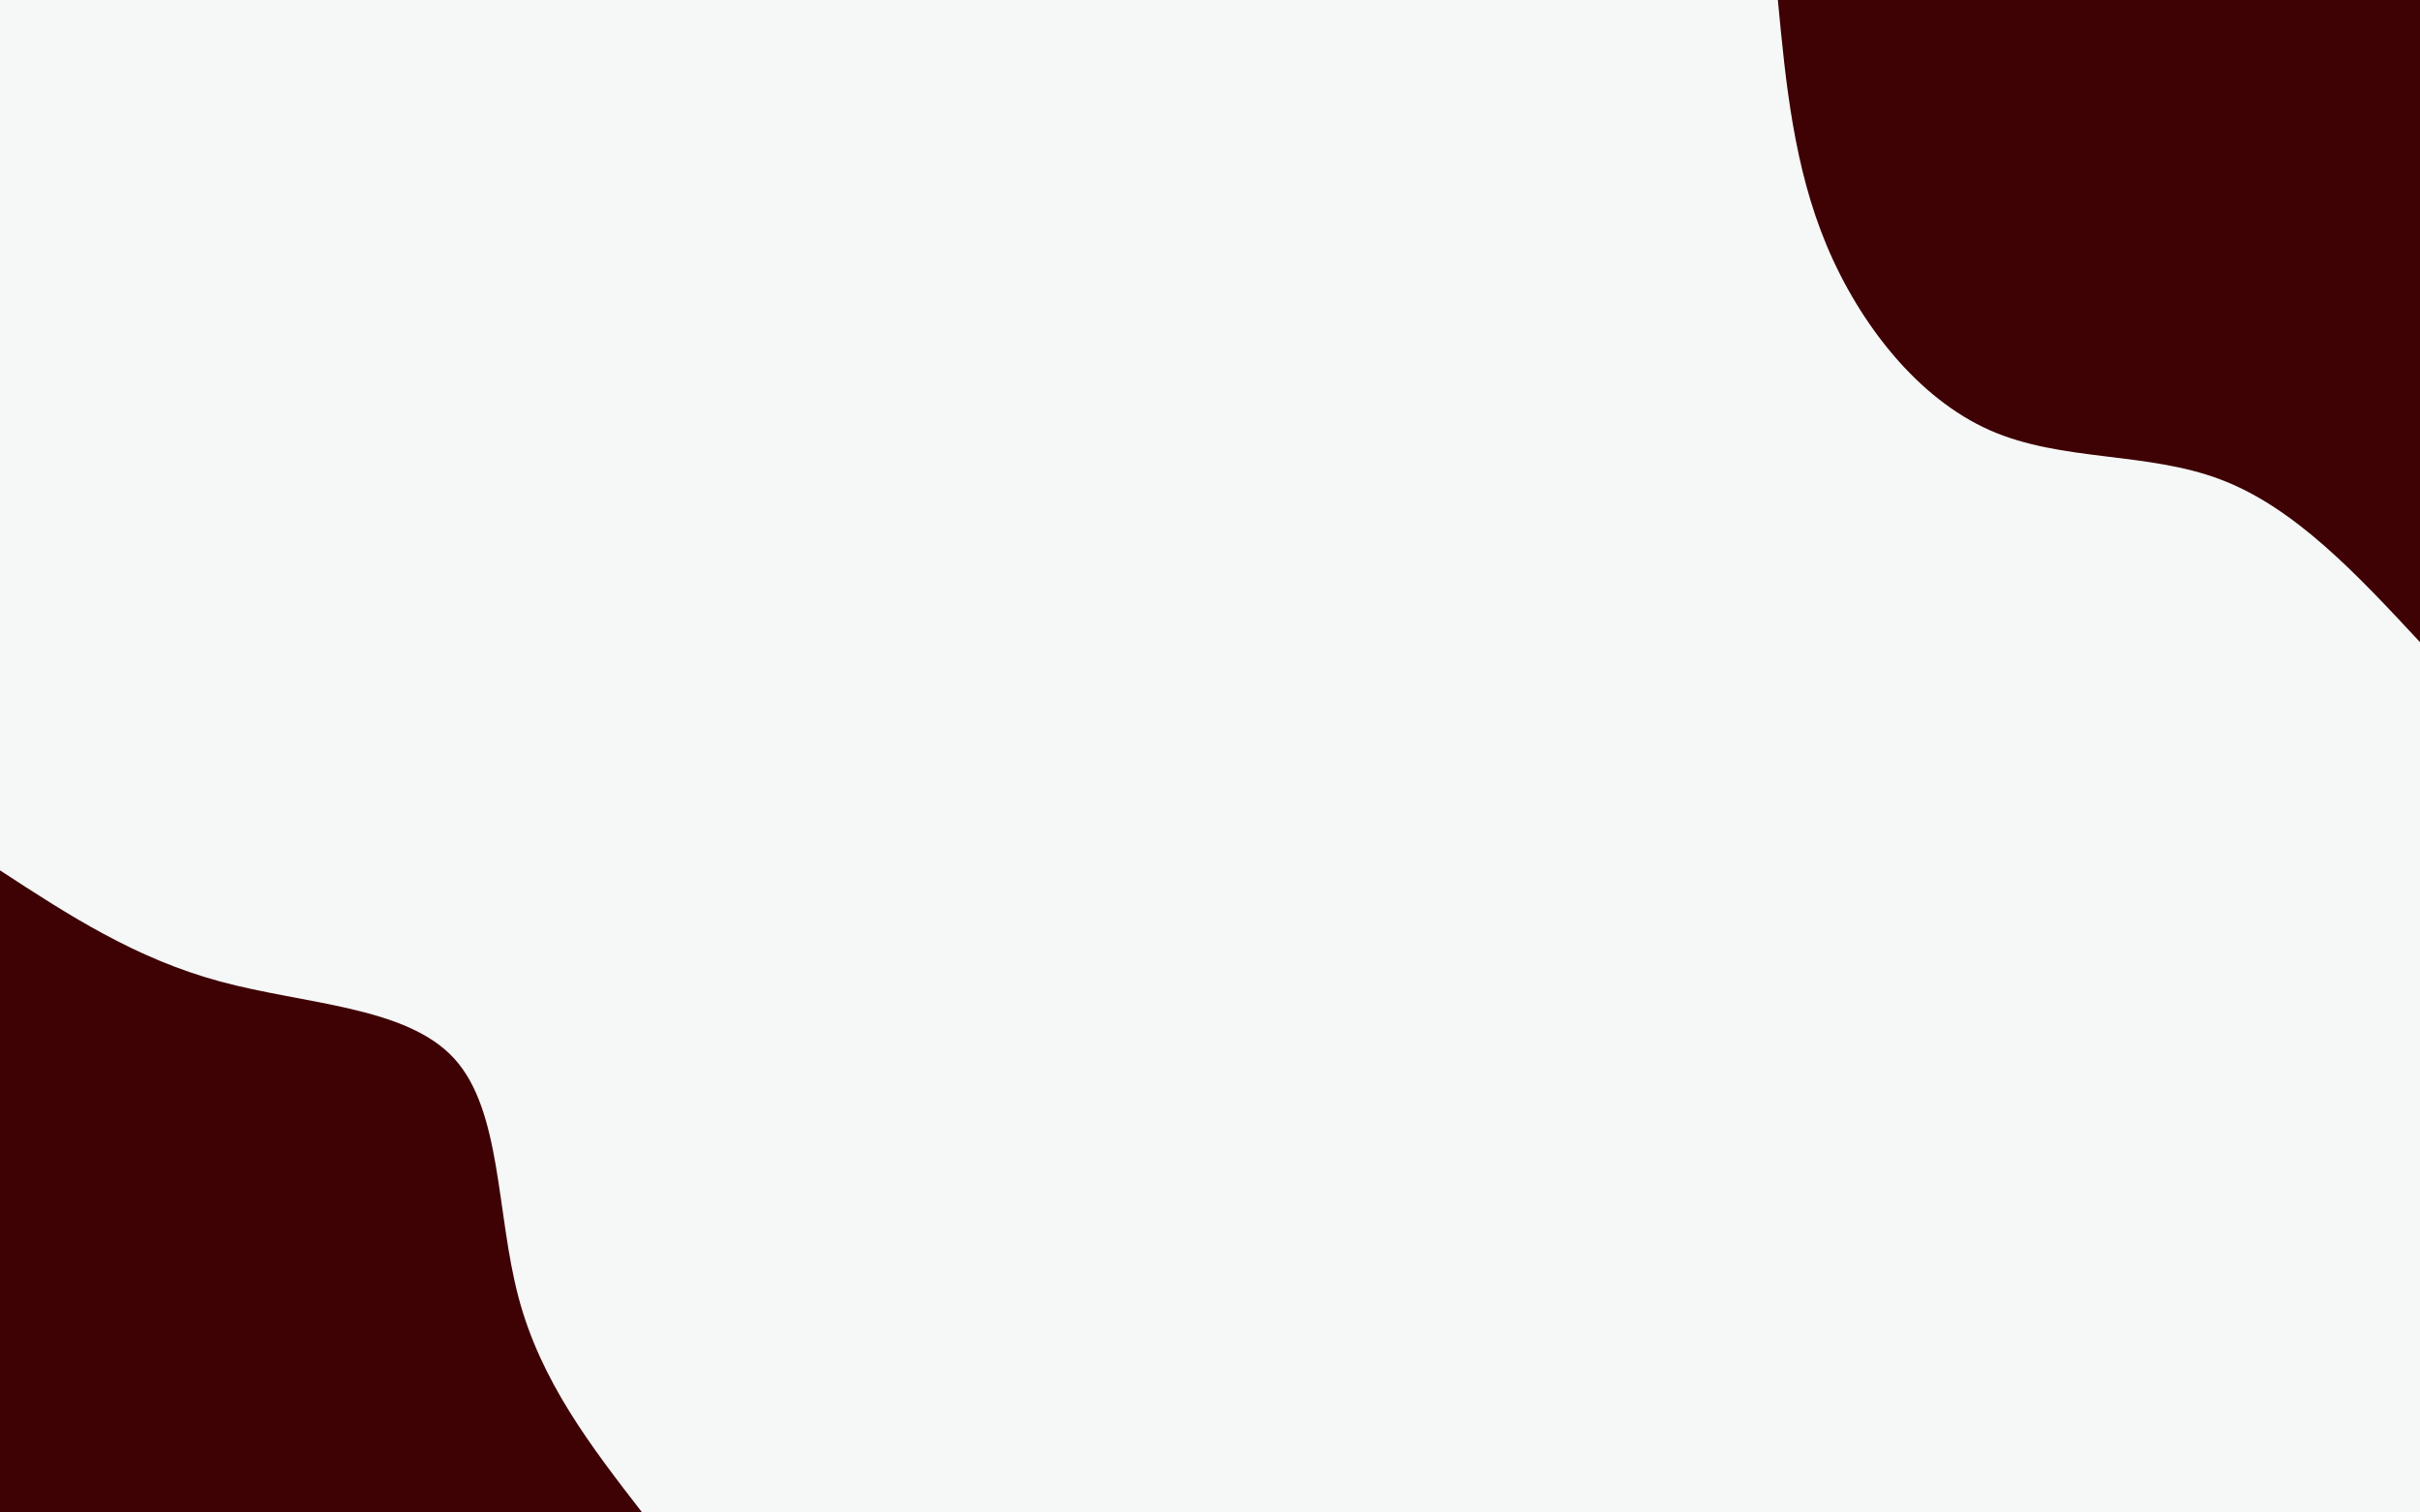 <svg id="visual" viewBox="0 0 1440 900" width="1440" height="900" xmlns="http://www.w3.org/2000/svg" xmlns:xlink="http://www.w3.org/1999/xlink" version="1.1"><rect x="0" y="0" width="1440" height="900" fill="#F6F7F7"></rect><defs><linearGradient id="grad1_0" x1="37.5%" y1="0%" x2="100%" y2="100%"><stop offset="18%" stop-color="#f6f7f7" stop-opacity="1"></stop><stop offset="82%" stop-color="#f6f7f7" stop-opacity="1"></stop></linearGradient></defs><defs><linearGradient id="grad2_0" x1="0%" y1="0%" x2="62.5%" y2="100%"><stop offset="18%" stop-color="#f6f7f7" stop-opacity="1"></stop><stop offset="82%" stop-color="#f6f7f7" stop-opacity="1"></stop></linearGradient></defs><g transform="translate(1440, 0)"><path d="M0 382.1C-37.1 342.2 -74.2 302.3 -118.2 285.5C-162.3 268.6 -213.2 274.9 -256 256C-298.7 237.1 -333.3 193.1 -353 146.2C-372.6 99.4 -377.4 49.7 -382.1 0L0 0Z" fill="#3E0204"></path></g><g transform="translate(0, 900)"><path d="M0 -382.1C40.3 -355.8 80.5 -329.6 130.9 -316C181.2 -302.3 241.7 -301.3 270.2 -270.2C298.7 -239.1 295.2 -177.9 308.6 -127.8C321.9 -77.8 352 -38.9 382.1 0L0 0Z" fill="#3E0204"></path></g></svg>